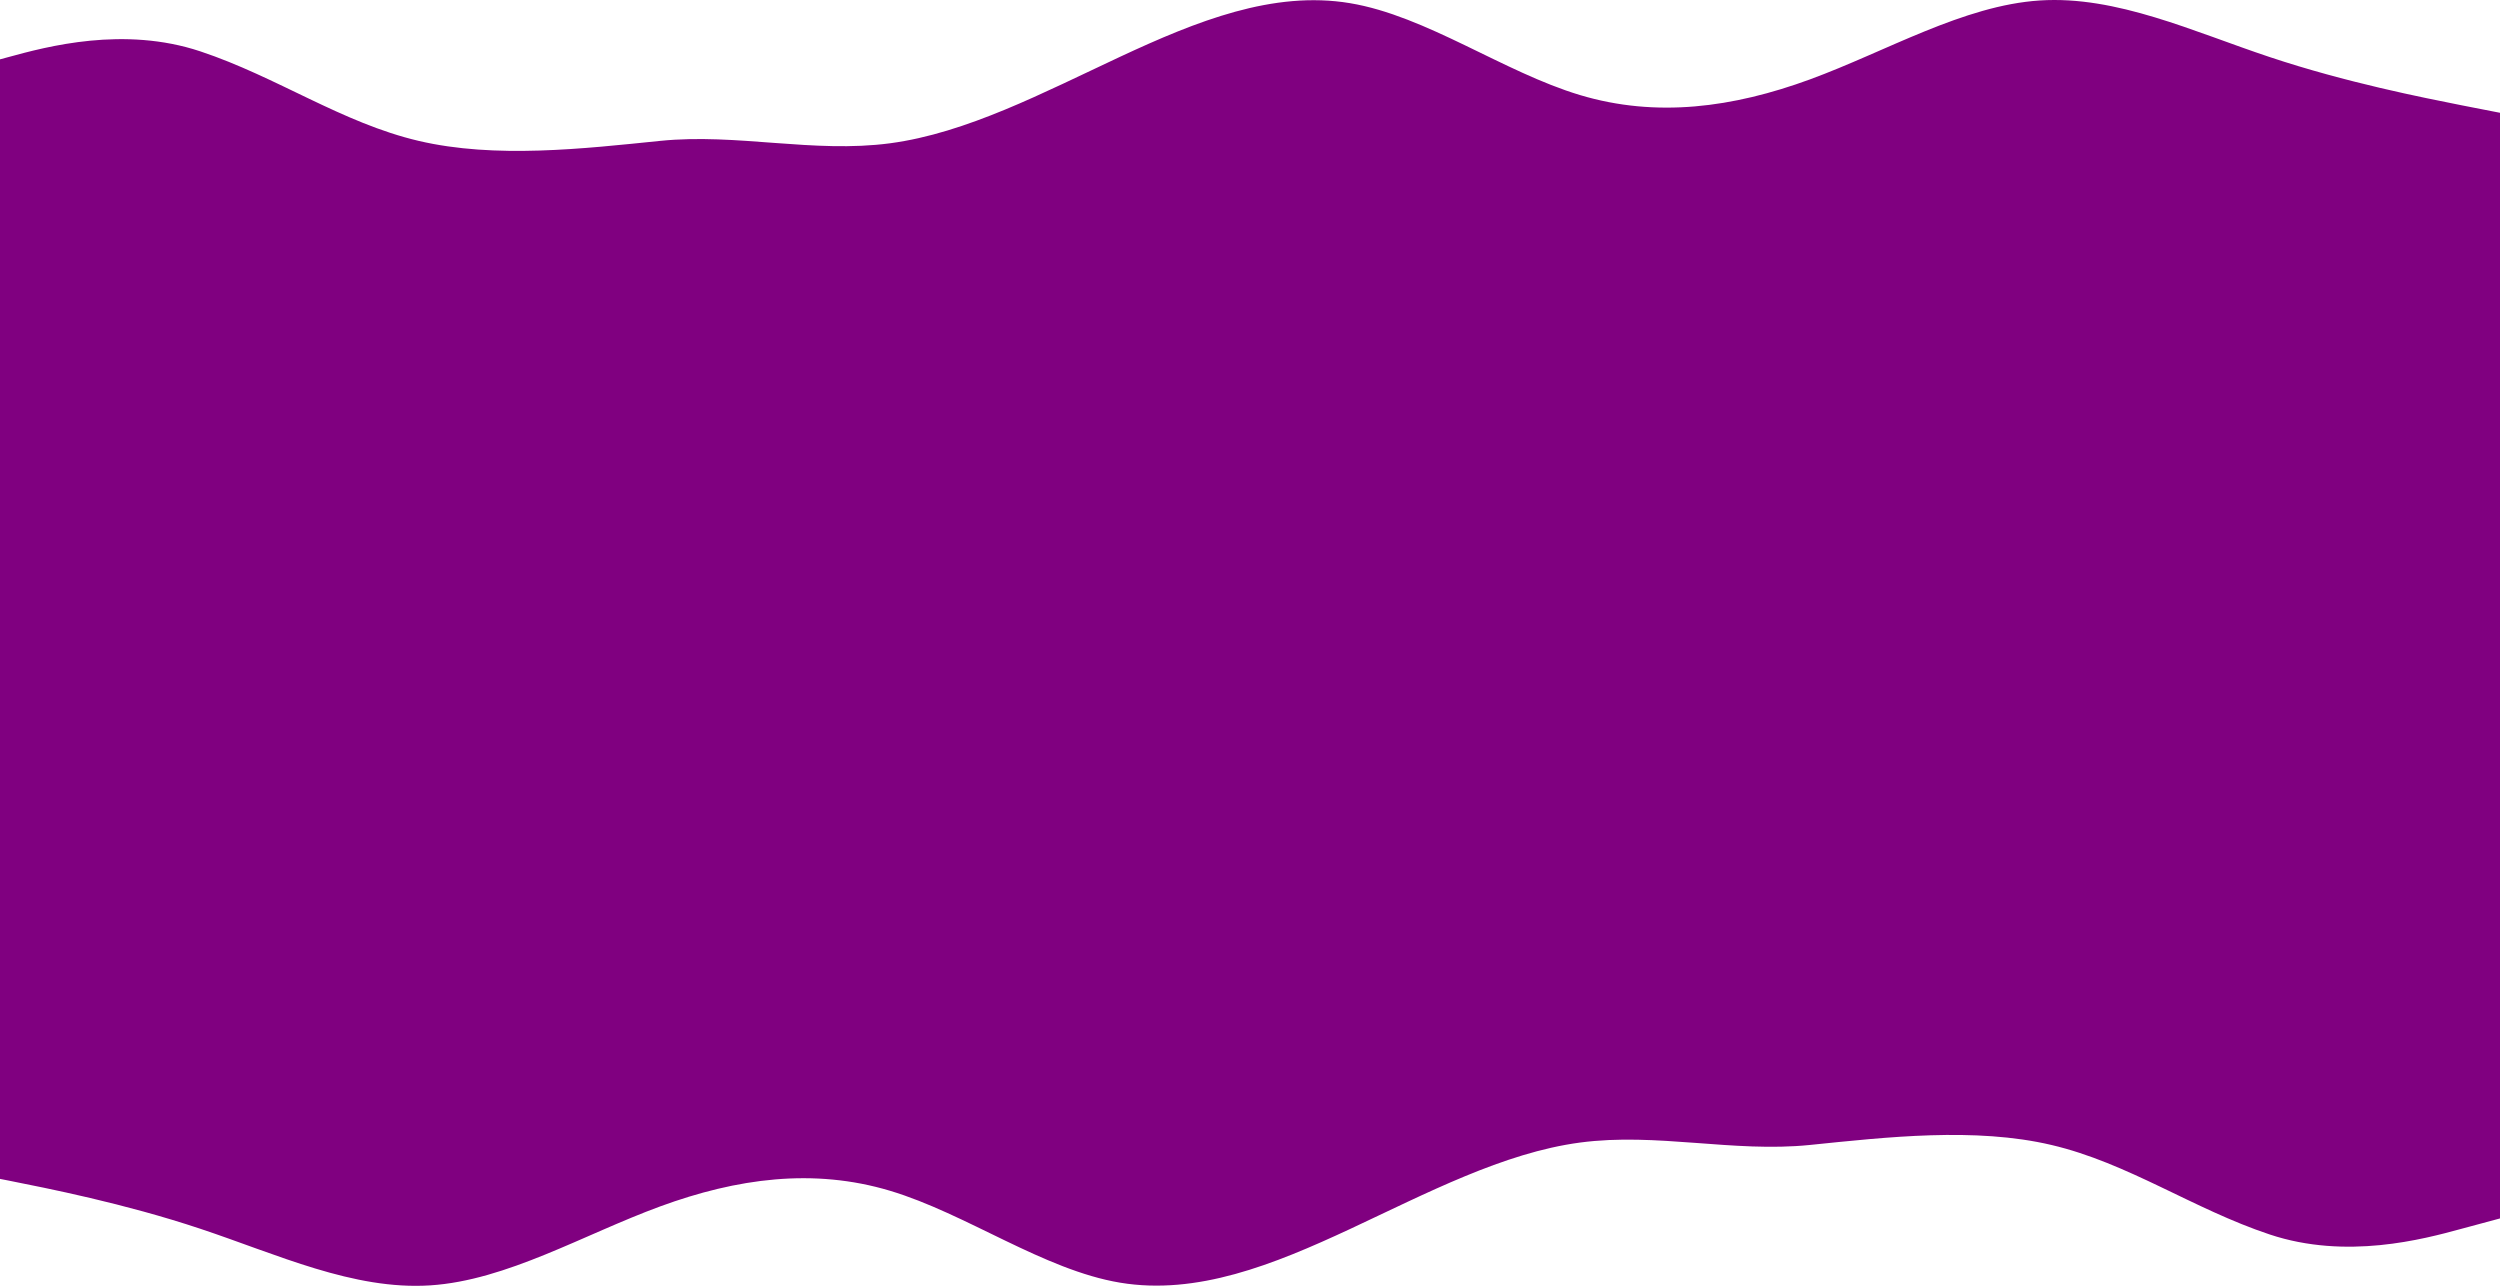 <svg width="1920" height="988" viewBox="0 0 1920 988" fill="none" xmlns="http://www.w3.org/2000/svg">
<path d="M1920 487H1890.45C1861 487 1801.9 487 1743.11 487C1684.21 487 1625.51 487 1566.62 487C1507.82 487 1448.72 487 1389.93 487C1331.03 487 1272.33 487 1213.44 487C1154.64 487 1095.54 487 1036.74 487C977.847 487 919.153 487 860.255 487C801.459 487 742.36 487 683.564 487C624.667 487 565.972 487 507.075 487C448.279 487 389.179 487 330.383 487C271.486 487 212.791 487 153.894 487C95.098 487 35.998 487 6.55 487H-23V900.902L6.55 906.675C35.998 912.557 95.098 924.102 153.894 943.708C212.791 963.314 271.486 990.98 330.383 987.168C389.179 983.356 448.279 948.065 507.075 926.499C565.972 904.932 624.667 896.872 683.564 914.517C742.36 932.162 801.459 975.295 860.255 985.098C919.153 994.901 977.847 971.374 1036.74 943.926C1095.54 916.478 1154.64 885.326 1213.44 877.484C1272.33 869.642 1331.03 885.326 1389.93 879.336C1448.72 873.345 1516.7 865.503 1575.5 879.336C1634.4 893.169 1684.21 928.459 1743.11 948.065C1801.9 967.671 1861 951.768 1890.45 943.708L1920 935.757V487Z" fill="#800080"/>
<path d="M-23 500.523H6.55C35.998 500.523 95.098 500.523 153.894 500.523C212.791 500.523 271.486 500.523 330.383 500.523C389.179 500.523 448.279 500.523 507.075 500.523C565.972 500.523 624.667 500.523 683.564 500.523C742.36 500.523 801.459 500.523 860.255 500.523C919.153 500.523 977.847 500.523 1036.74 500.523C1095.54 500.523 1154.64 500.523 1213.44 500.523C1272.33 500.523 1331.03 500.523 1389.93 500.523C1448.72 500.523 1507.82 500.523 1566.62 500.523C1625.51 500.523 1684.21 500.523 1743.11 500.523C1801.9 500.523 1861 500.523 1890.45 500.523H1920V86.621L1890.45 80.849C1861 74.967 1801.9 63.421 1743.11 43.815C1684.21 24.209 1625.51 -3.457 1566.62 0.356C1507.82 4.168 1448.72 39.458 1389.93 61.025C1331.03 82.591 1272.33 90.652 1213.44 73.006C1154.64 55.361 1095.54 12.228 1036.74 2.425C977.847 -7.378 919.153 16.149 860.255 43.597C801.459 71.046 742.36 102.197 683.564 110.04C624.667 117.882 565.972 102.197 507.075 108.188C448.279 114.179 380.296 122.021 321.5 108.188C262.603 94.355 212.791 59.064 153.894 39.458C95.098 19.853 35.998 35.755 6.55 43.815L-23 51.767V500.523Z" fill="#800080"/>
</svg>
